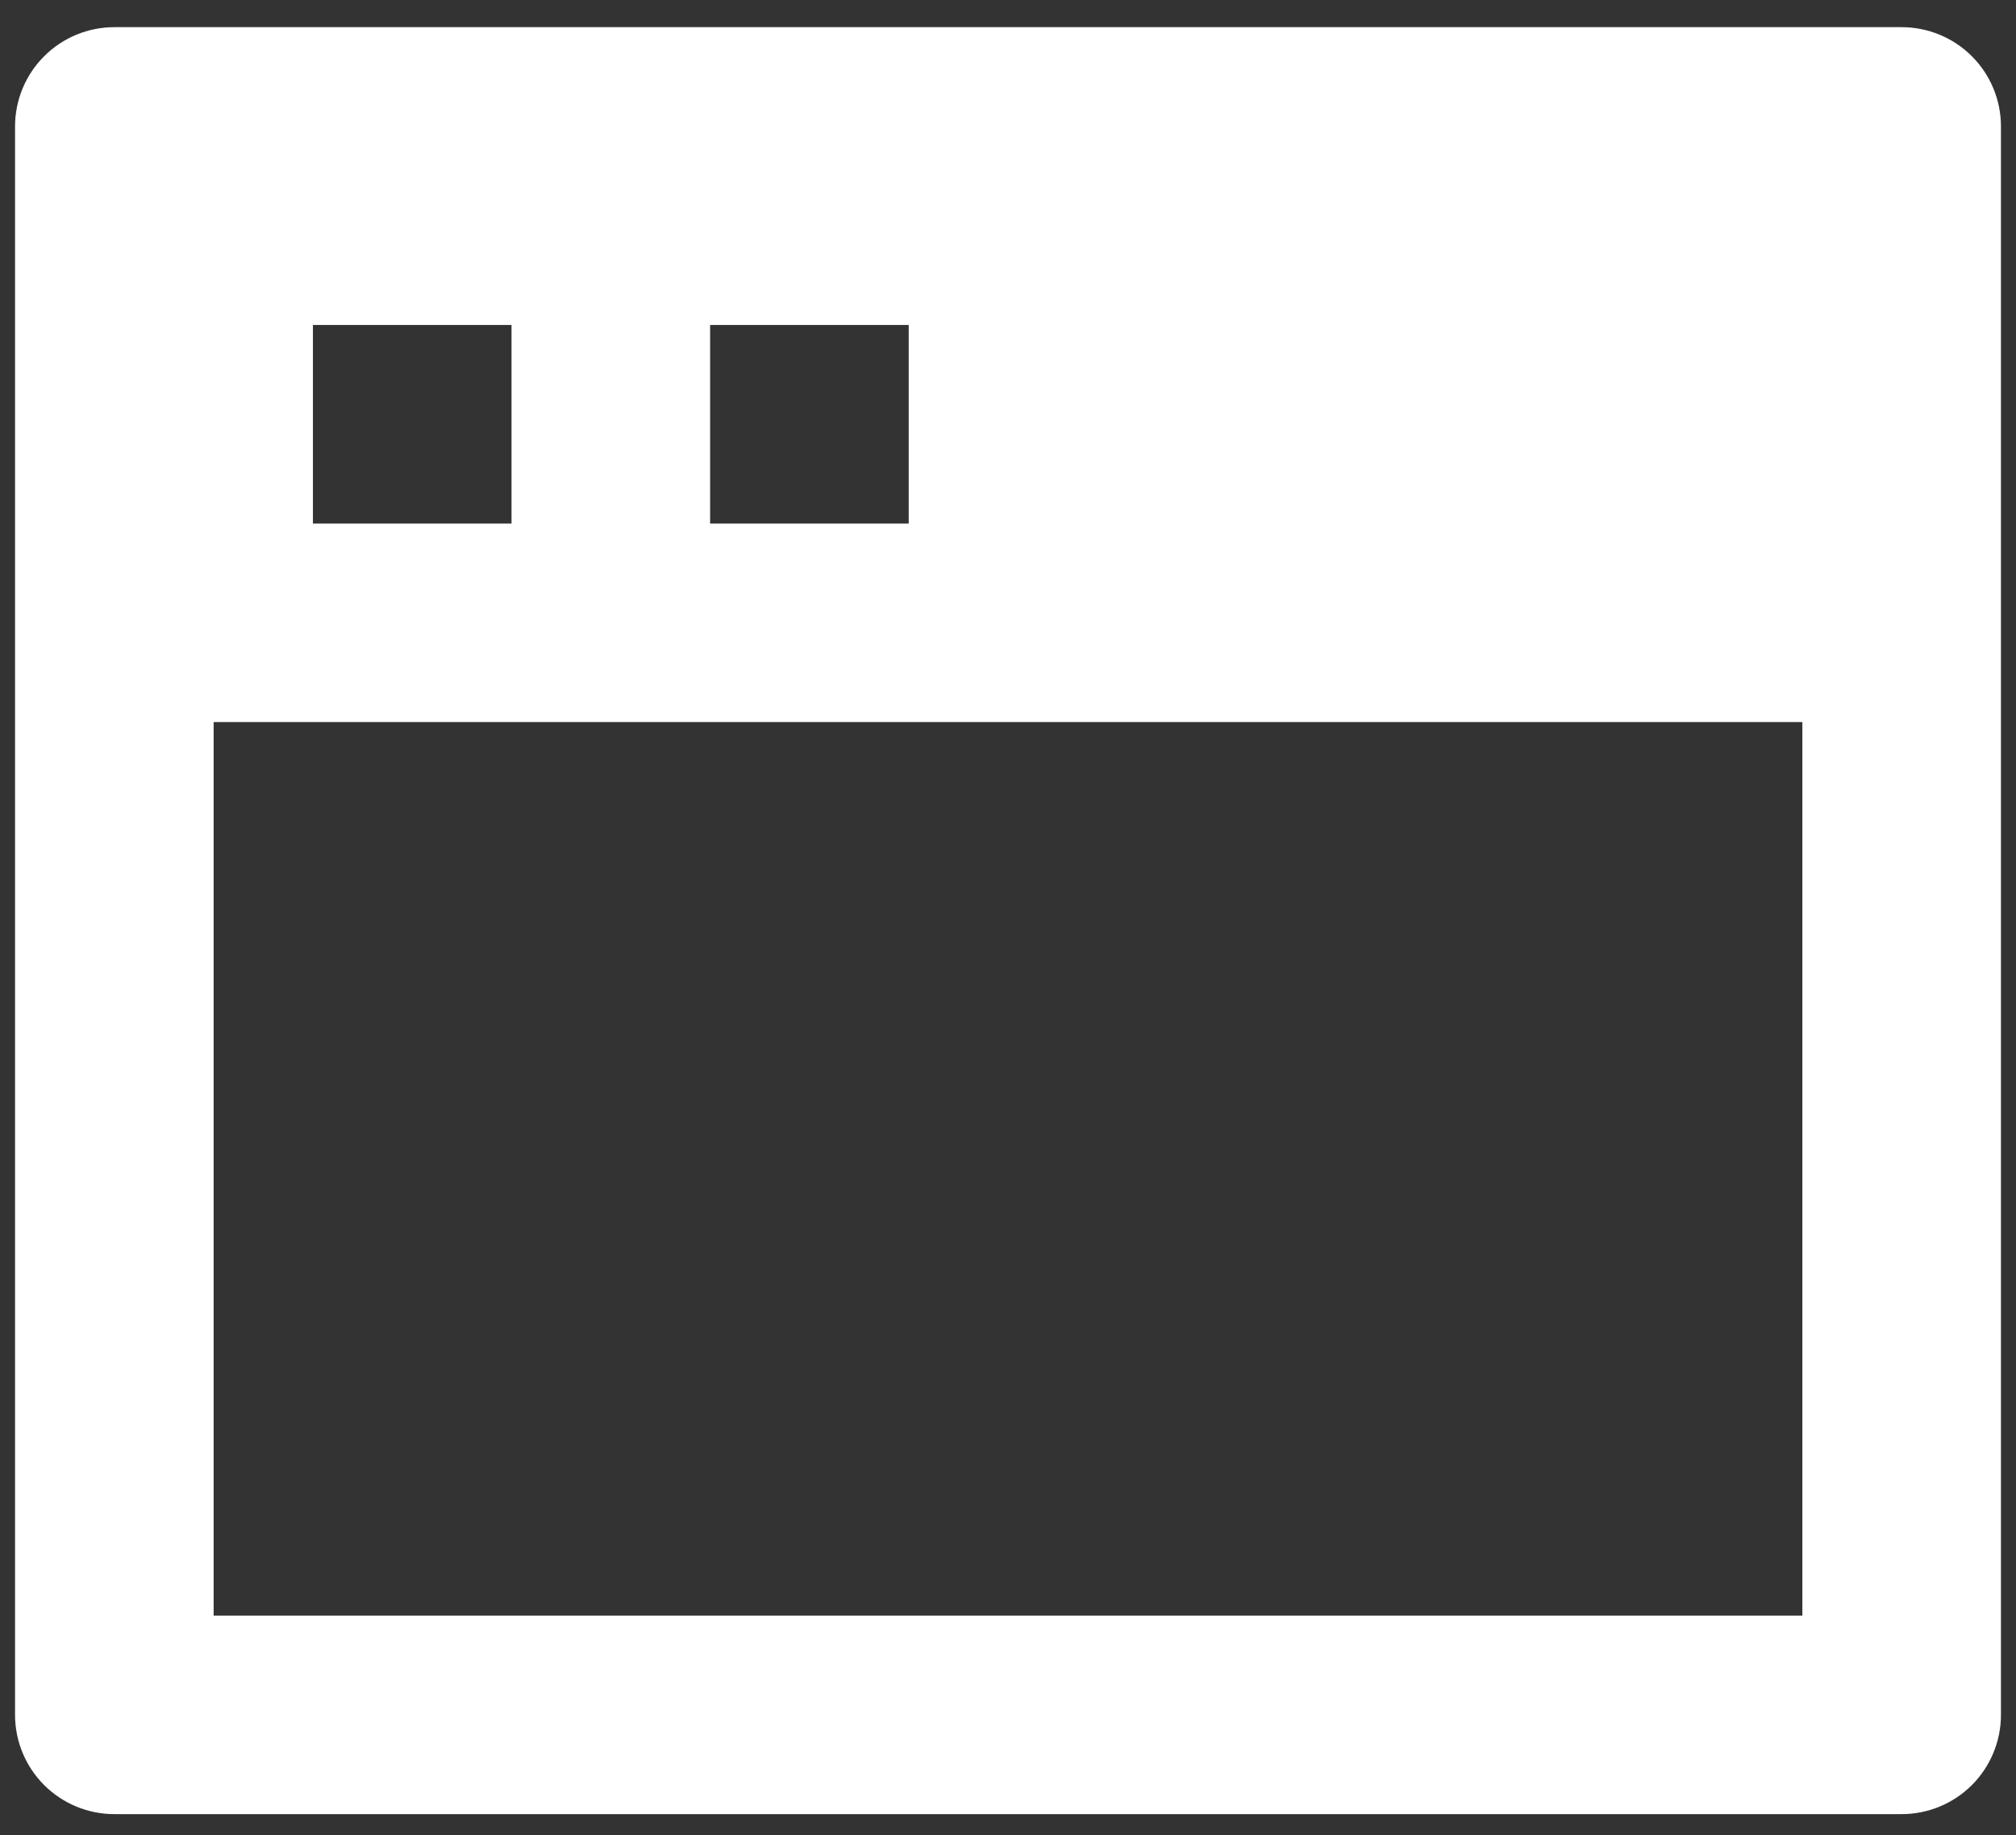 <svg width="67" height="61" viewBox="0 0 67 61" fill="none" xmlns="http://www.w3.org/2000/svg">
<rect x="0" y="0" width="67" height="61" fill="#333333" stroke="none"/>
<path d="M3.8 0.903H63.2C64.075 0.903 64.915 1.251 65.534 1.87C66.152 2.488 66.5 3.328 66.5 4.203V57.003C66.5 57.878 66.152 58.718 65.534 59.337C64.915 59.955 64.075 60.303 63.2 60.303H3.8C2.925 60.303 2.085 59.955 1.467 59.337C0.848 58.718 0.5 57.878 0.5 57.003V4.203C0.5 3.328 0.848 2.488 1.467 1.87C2.085 1.251 2.925 0.903 3.8 0.903ZM59.9 24.003H7.1V53.703H59.9V24.003ZM10.4 10.803V17.403H17V10.803H10.4ZM23.6 10.803V17.403H30.2V10.803H23.6Z" fill="white"/>
</svg>
